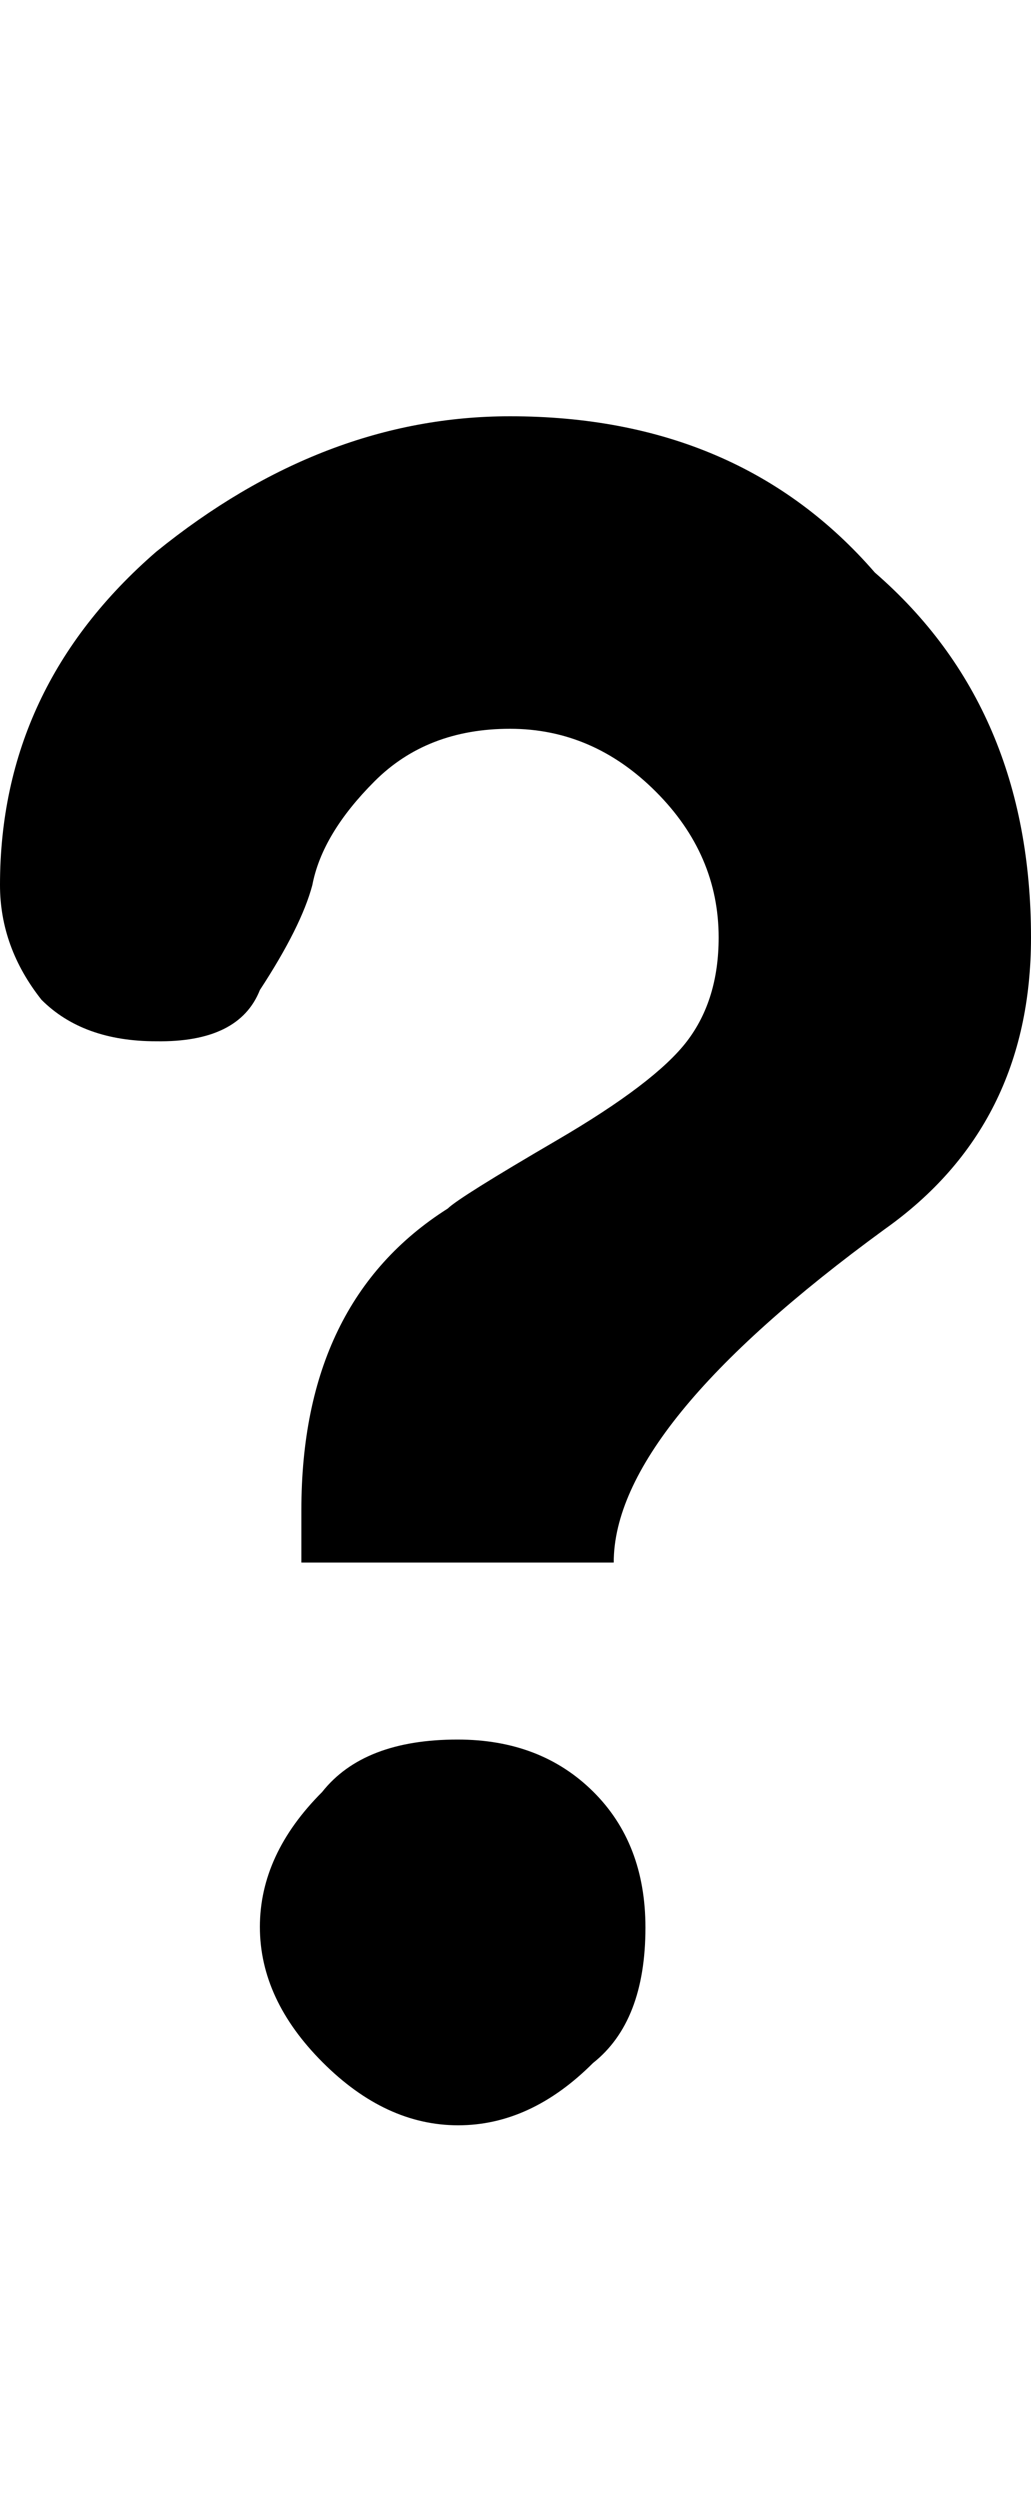 <svg height="1000px" width="412.598px" xmlns="http://www.w3.org/2000/svg">
  <g>
    <path d="M0 354.004c0 -52.734 20.833 -97.168 62.5 -133.301c44.596 -36.133 91.797 -54.199 141.602 -54.199c61.197 0 109.863 20.833 145.996 62.5c41.666 36.133 62.5 84.798 62.5 145.996c0 50.13 -19.532 89.03 -58.594 116.699c-72.266 52.735 -108.399 97.168 -108.399 133.301c0 0 -125 0 -125 0c0 0 0 -20.996 0 -20.996c0 -55.664 19.532 -95.866 58.594 -120.605c2.93 -2.93 17.497 -12.045 43.701 -27.344c26.205 -15.3 43.539 -28.483 52.002 -39.551c8.464 -11.068 12.696 -24.902 12.696 -41.504c0 -22.135 -8.383 -41.585 -25.147 -58.35c-16.764 -16.764 -36.214 -25.146 -58.349 -25.146c-22.136 0 -40.202 6.999 -54.2 20.996c-13.997 13.997 -22.298 27.832 -24.902 41.504c-2.93 11.068 -9.928 25.065 -20.996 41.992c-5.534 13.998 -19.369 20.834 -41.504 20.508c-19.531 0 -34.831 -5.534 -45.898 -16.602c-11.068 -13.997 -16.602 -29.296 -16.602 -45.898c0 0 0 0 0 0m104.004 416.748c0 -19.368 8.301 -37.353 24.902 -53.955c11.068 -13.997 29.134 -20.996 54.199 -20.996c22.136 0 40.202 6.917 54.2 20.752c13.997 13.834 20.996 31.982 20.996 54.443c0 25.065 -6.999 43.132 -20.996 54.199c-16.602 16.602 -34.587 24.903 -53.955 24.903c-19.369 0 -37.435 -8.382 -54.2 -25.147c-16.764 -16.764 -25.146 -34.83 -25.146 -54.199c0 0 0 0 0 0" />
  </g>
</svg>
